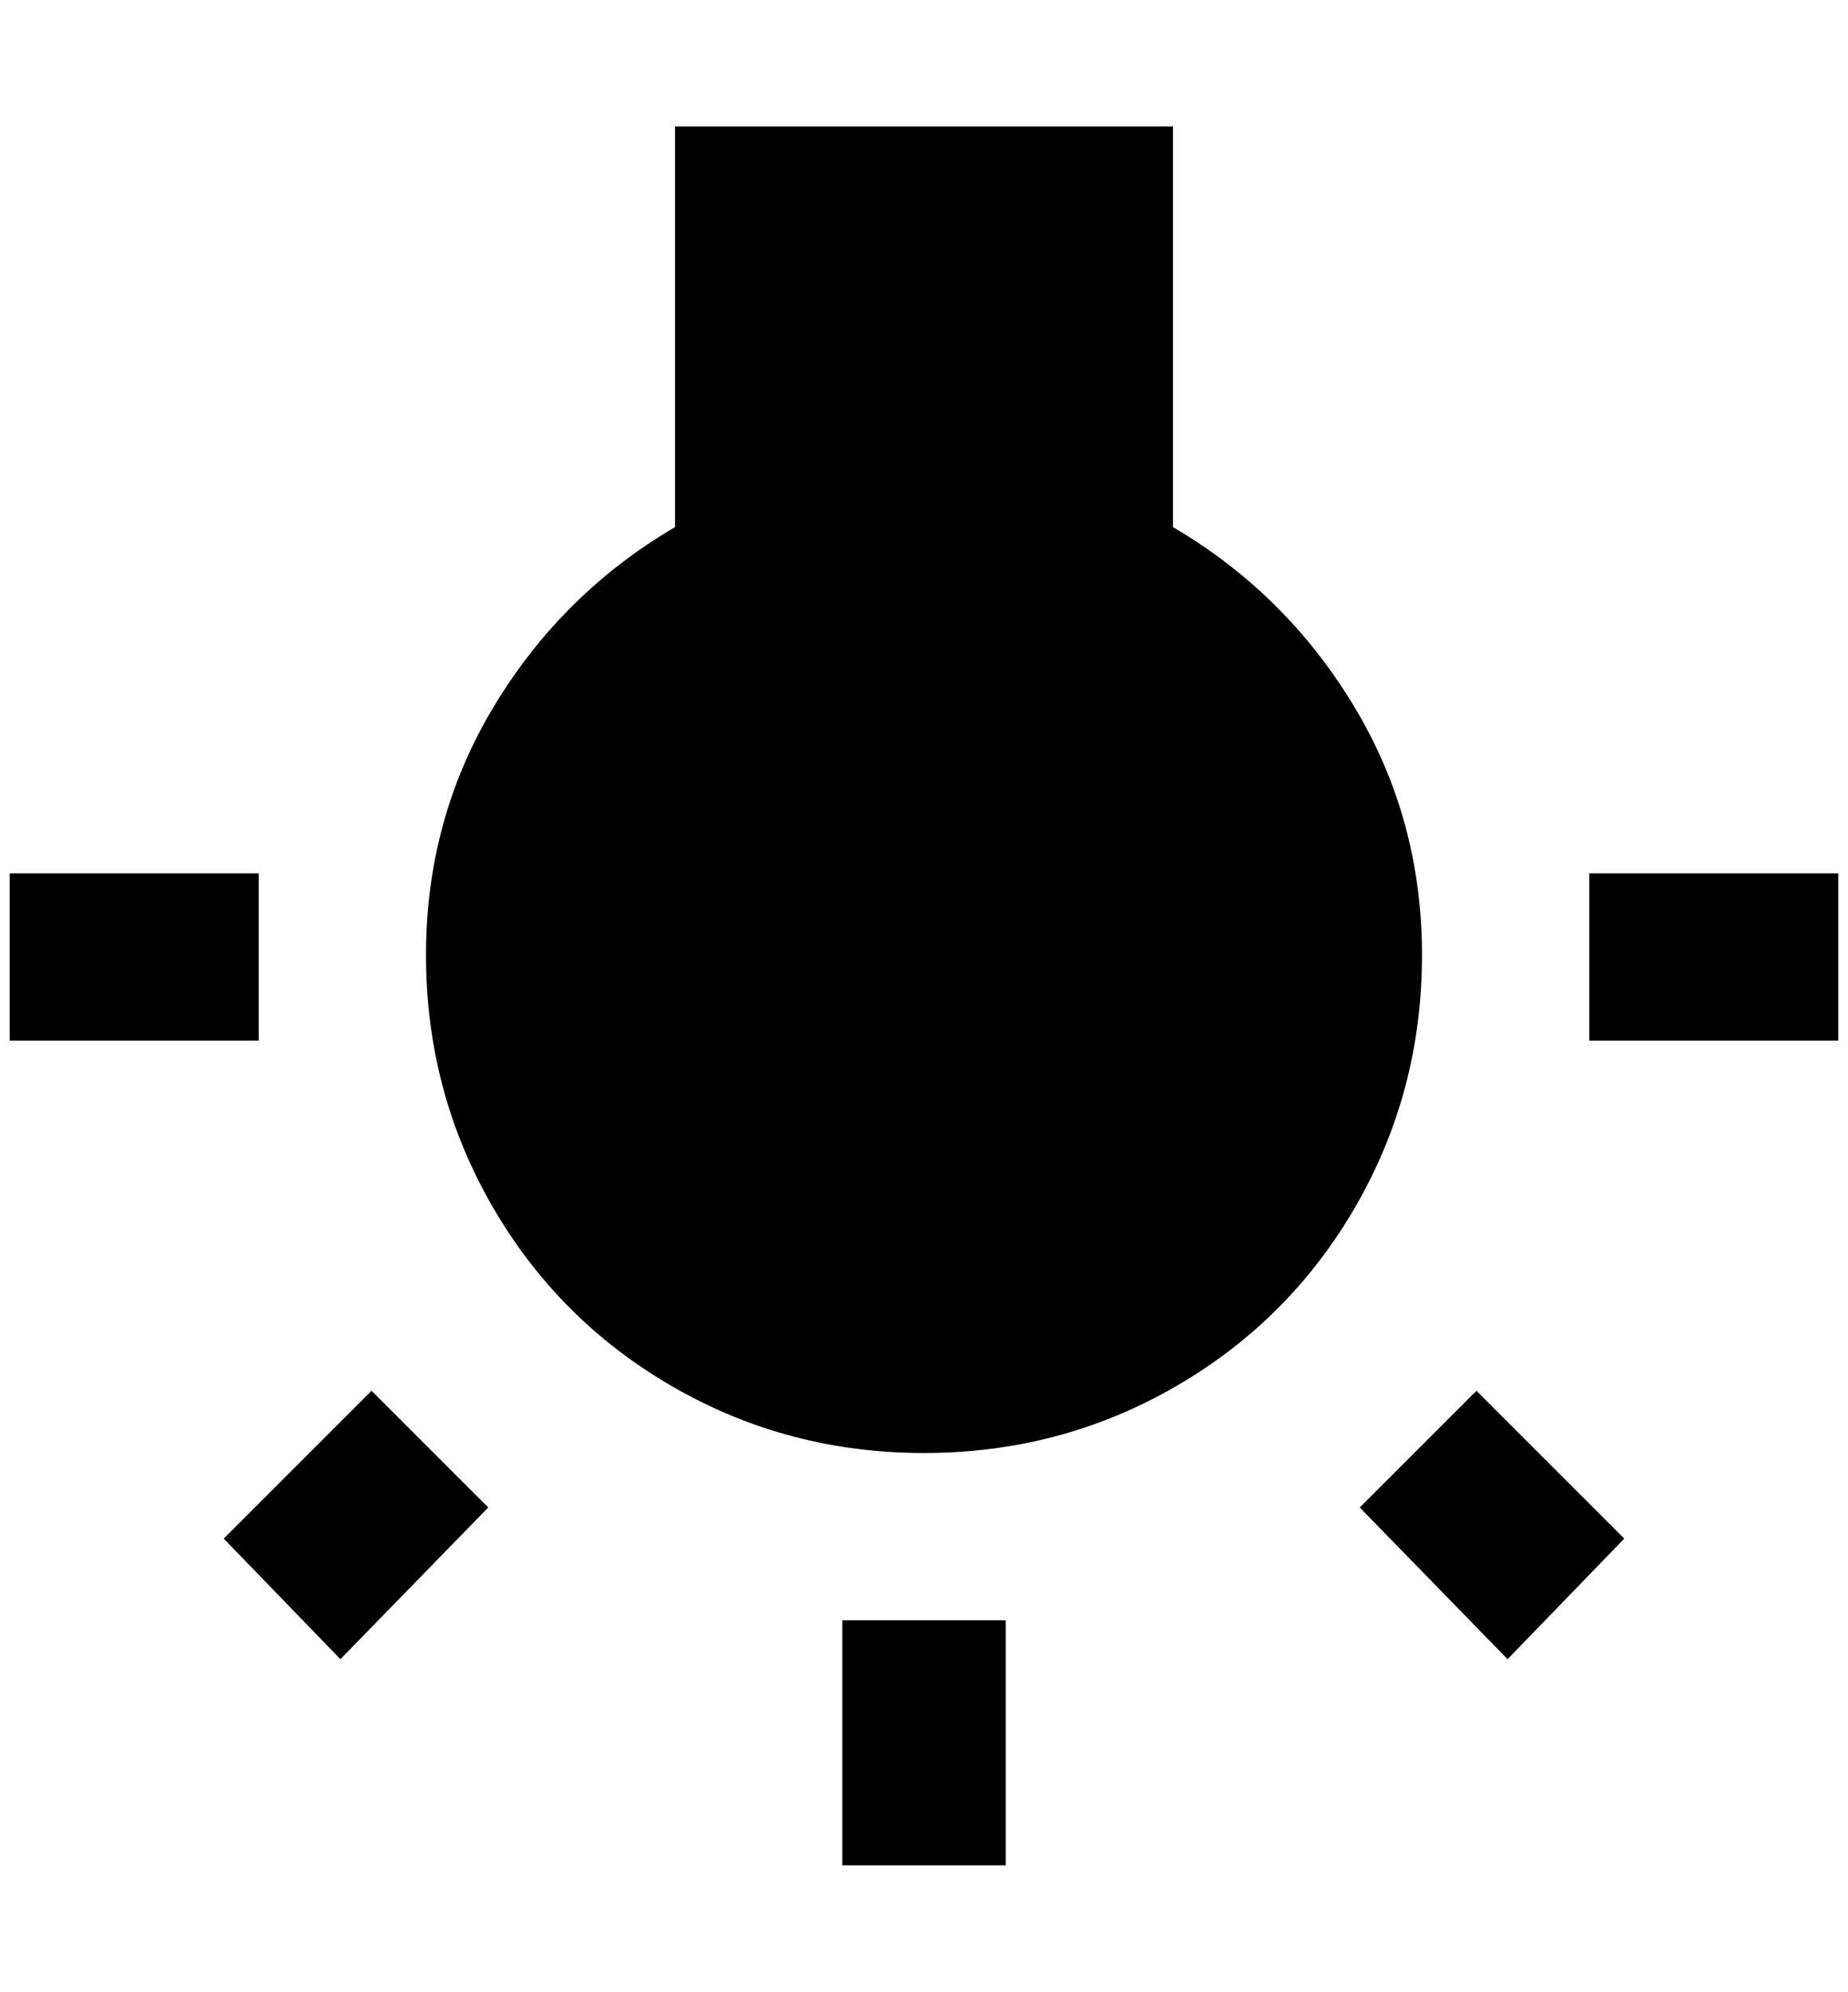 <?xml version="1.0" standalone="no"?>
<!DOCTYPE svg PUBLIC "-//W3C//DTD SVG 1.1//EN" "http://www.w3.org/Graphics/SVG/1.1/DTD/svg11.dtd" >
<svg xmlns="http://www.w3.org/2000/svg" xmlns:xlink="http://www.w3.org/1999/xlink" version="1.1" viewBox="-10 0 1900 2048">
   <path fill="currentColor"
d="M1388 1550l152 156l120 -124l-152 -152zM1624 1070h256v-172h-256v172zM1196 542v-412h-512v412q-116 68 -186 184t-70 256t68 258t186 186t258 68t258 -68t186 -186t68 -258t-70 -256t-186 -184zM256 898h-256v172h256v-172zM856 1918h168v-252h-168v252zM220 1582
l120 124l152 -156l-120 -120z" />
</svg>

